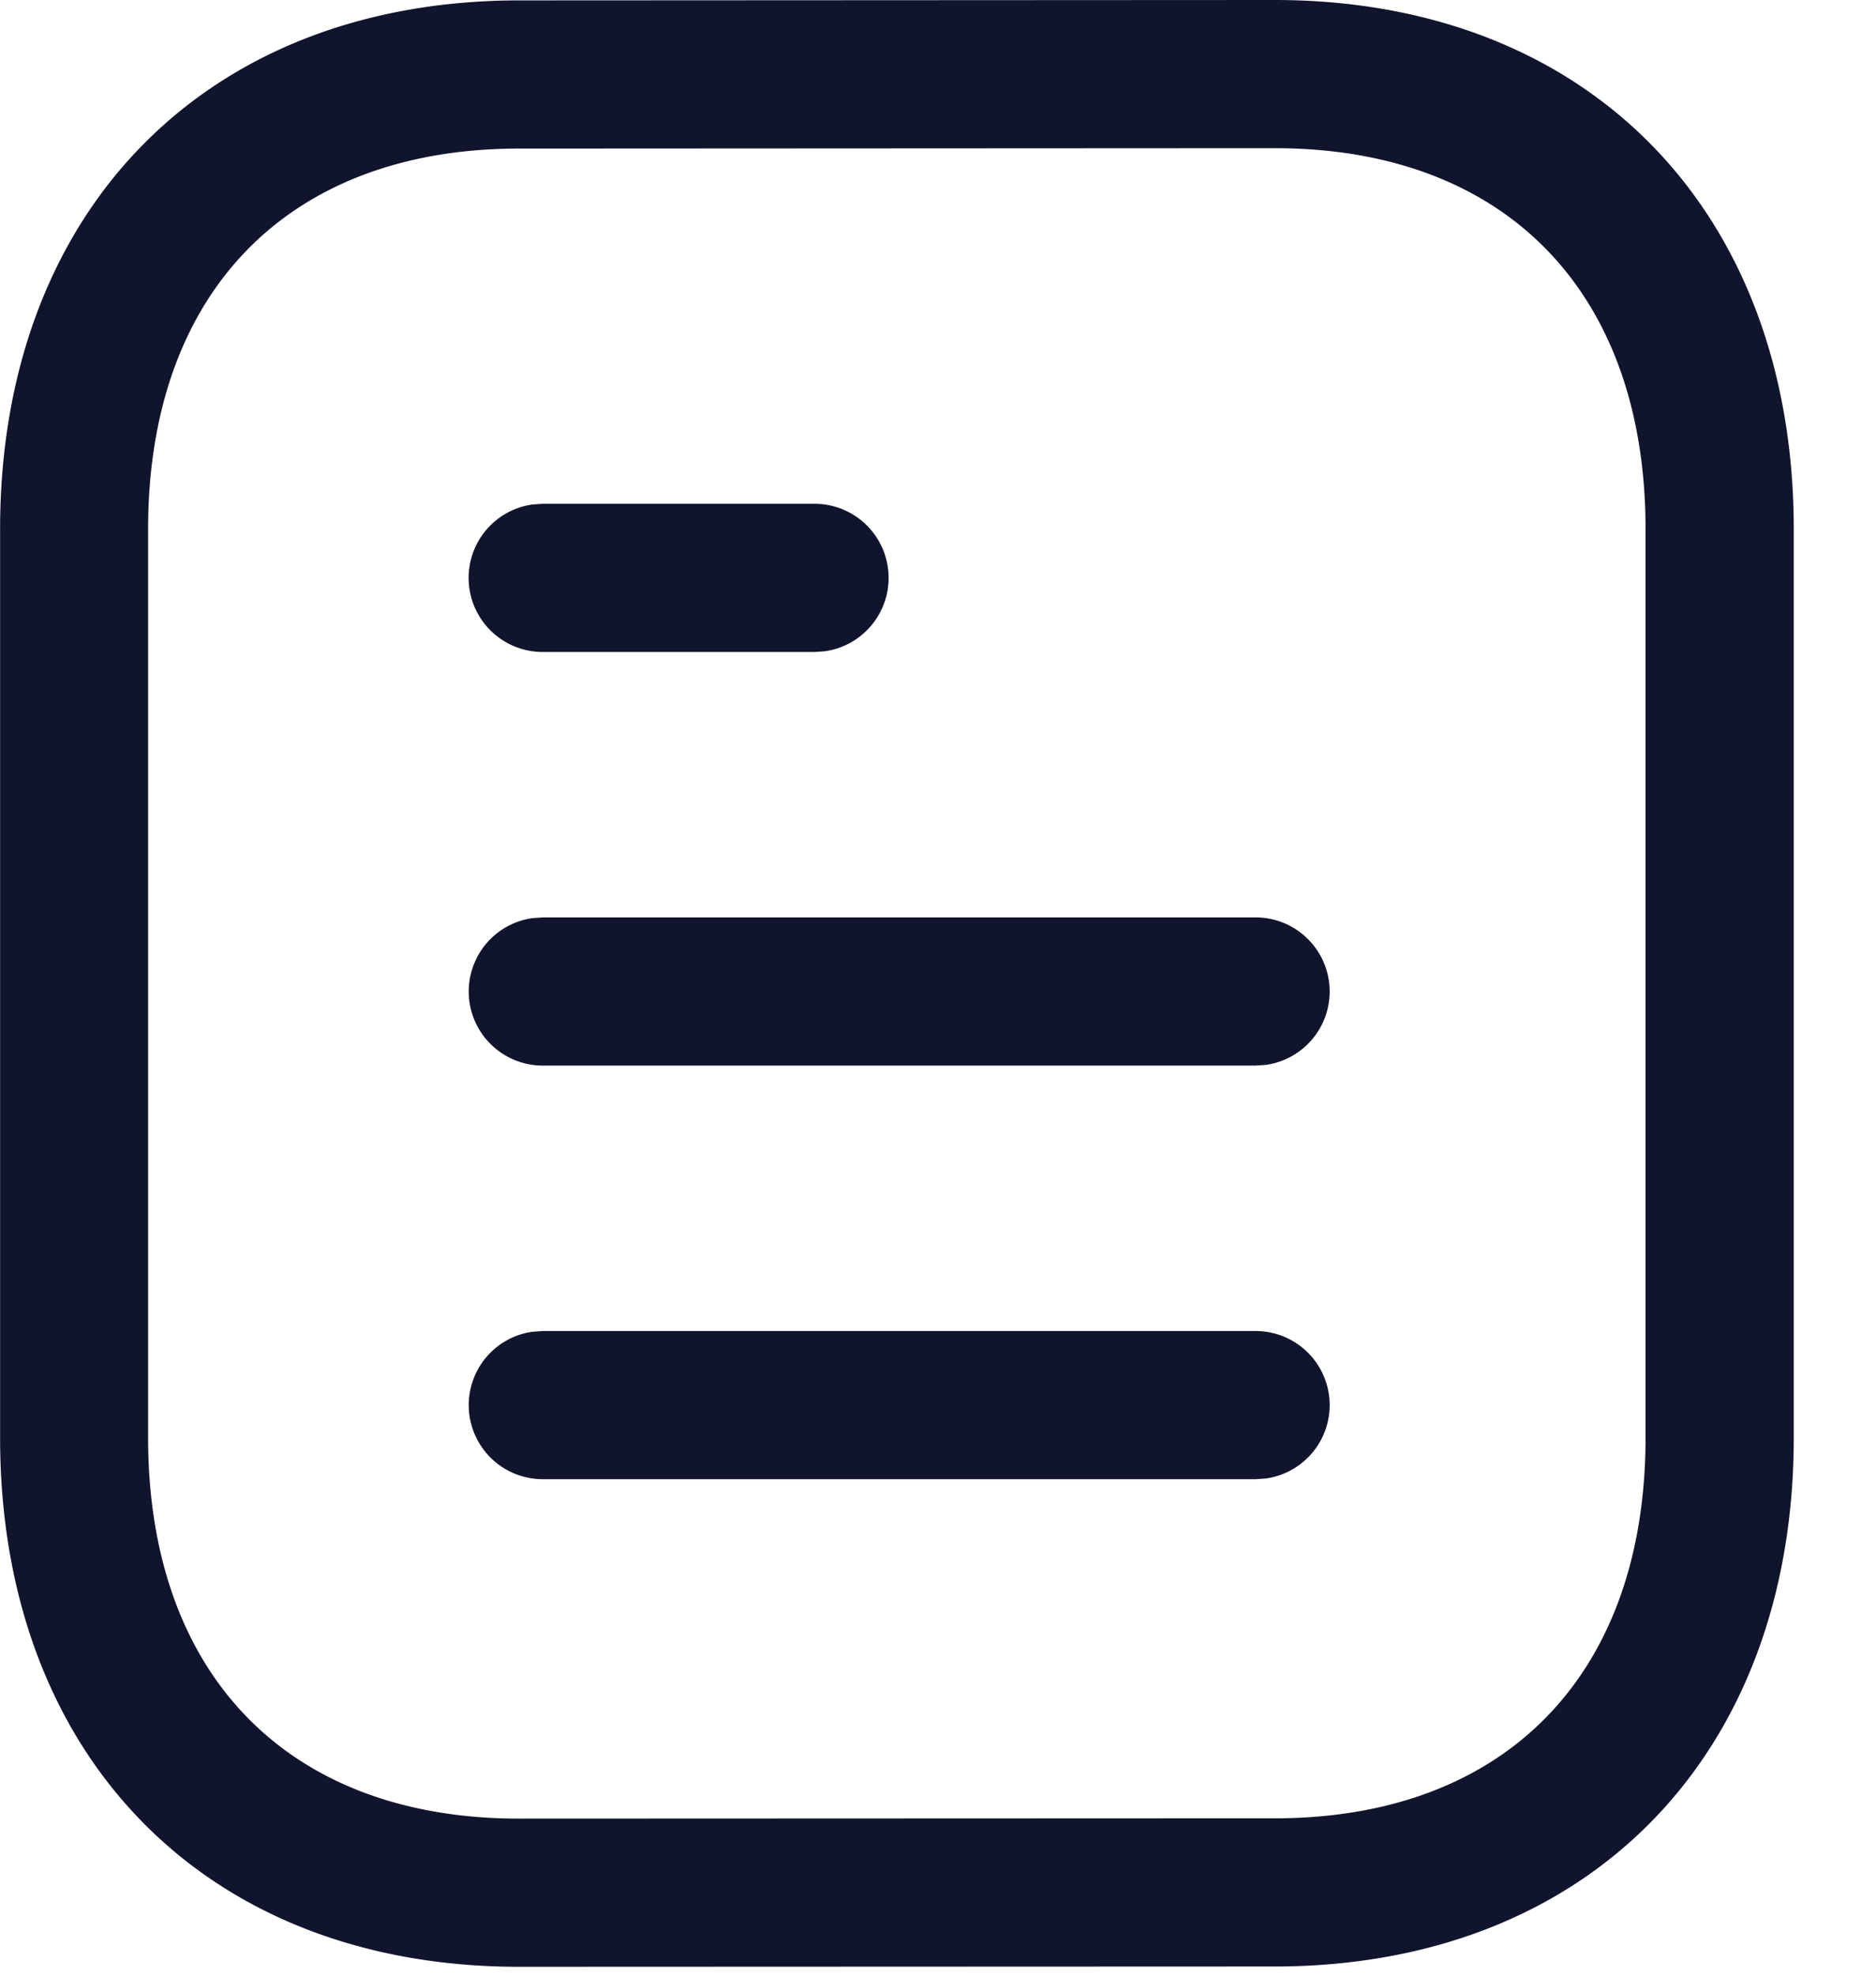 <svg xmlns="http://www.w3.org/2000/svg" width="19" height="20" viewBox="0 0 19 20"><path fill="#11142d" d="M12.91 0c3.182 0 5.257 2.142 5.257 5.357h0v9.196c0 3.197-2.057 5.335-5.22 5.354h0l-7.69.003c-3.182 0-5.256-2.14-5.256-5.357h0V5.357C.001 2.16 2.057.023 5.22.004h0zm0 1.5l-7.685.004C2.902 1.518 1.5 2.974 1.5 5.357h0v9.196c0 2.398 1.414 3.857 3.756 3.857l7.685-.003c2.323-.014 3.725-1.47 3.725-3.854h0V5.357c0-2.397-1.414-3.857-3.757-3.857h0zm-.193 11.974a.75.75 0 0 1 .102 1.493l-.102.007h-7.22a.75.75 0 0 1-.102-1.493l.102-.007h7.22zm0-4.187a.75.75 0 0 1 .102 1.493l-.102.007h-7.22a.75.75 0 0 1-.102-1.493l.102-.007h7.22zM8.25 5.1a.75.75 0 0 1 .102 1.493L8.25 6.6H5.496a.75.75 0 0 1-.102-1.493l.102-.007H8.25z"/></svg>